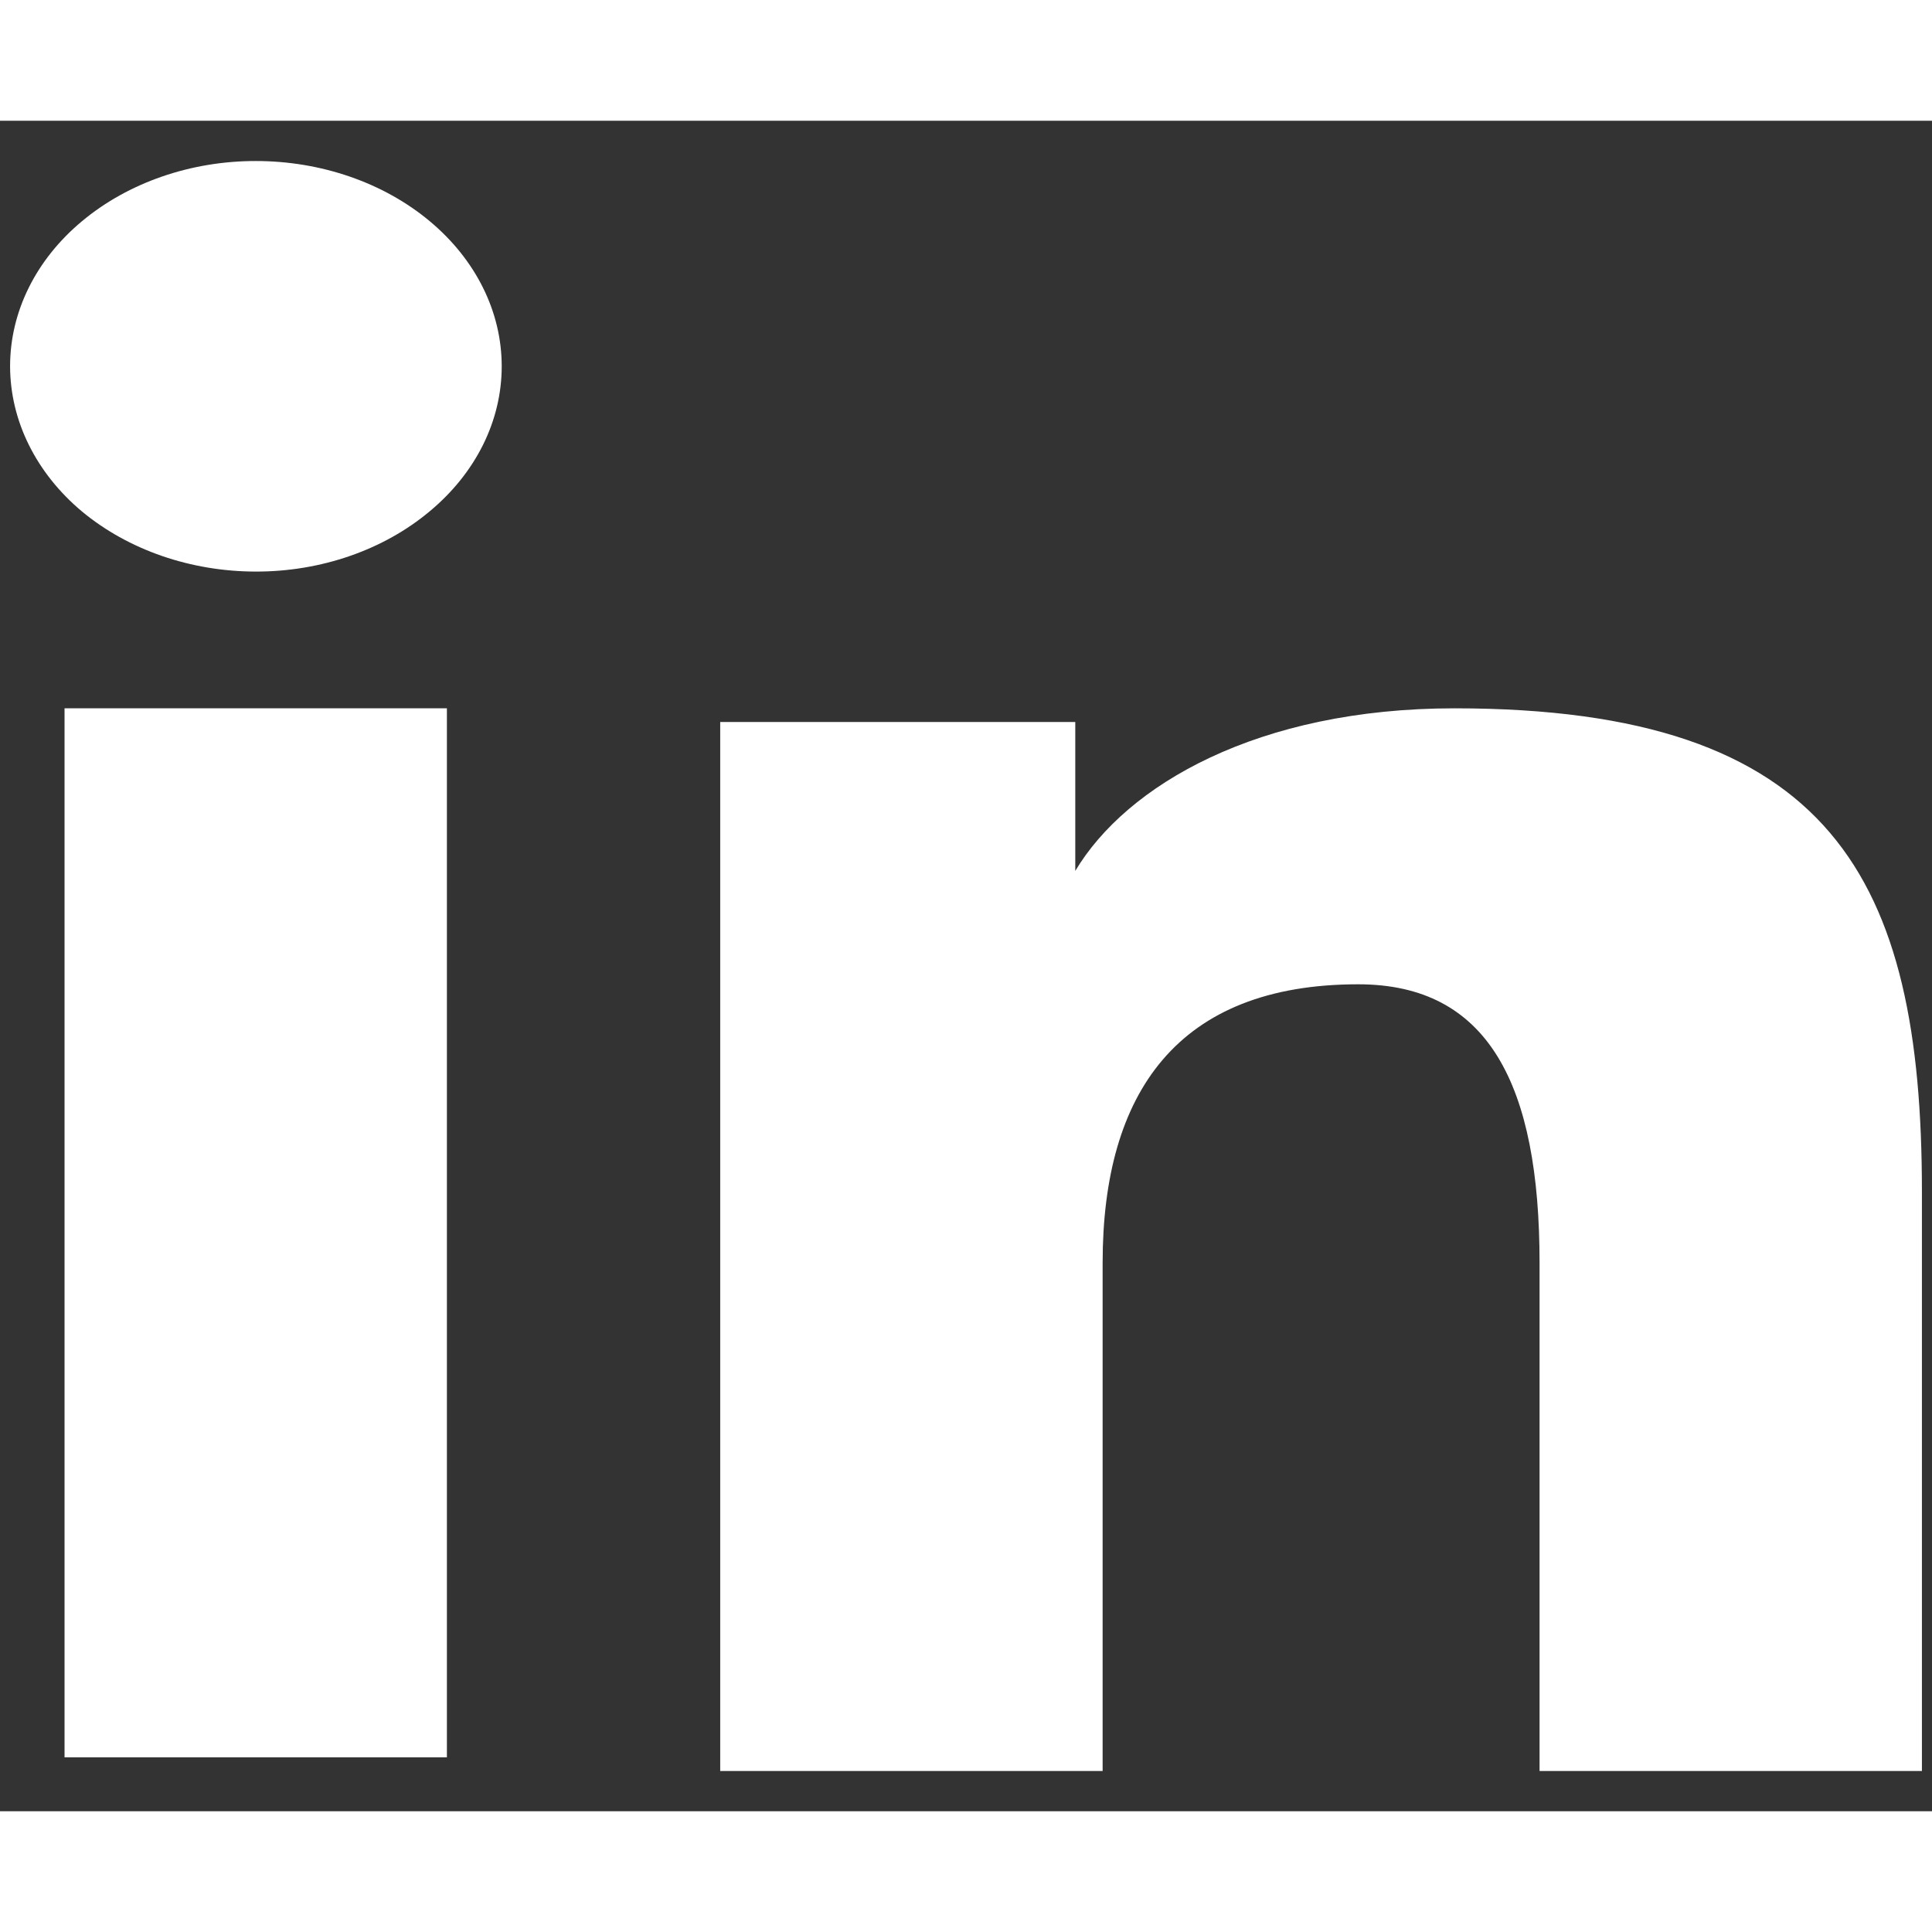 <svg width="30" height="30" viewBox="0 0 32 28" fill="none" xmlns="http://www.w3.org/2000/svg">
<rect x="0" y="0" width="32" height="28" fill="#333333" stroke="none"/>
<path fill-rule="evenodd" clip-rule="evenodd" d="M11.929 9.959H17.81V12.425C18.657 11.007 20.829 9.732 24.092 9.732C30.348 9.732 31.833 12.556 31.833 17.737V27.333H25.5V18.917C25.5 15.967 24.653 14.303 22.496 14.303C19.506 14.303 18.263 16.096 18.263 18.916V27.333H11.929V9.959V9.959ZM1.069 27.107H7.402V9.732H1.069V27.107V27.107ZM8.31 4.067C8.31 4.514 8.205 4.956 8 5.369C7.795 5.781 7.495 6.155 7.117 6.469C6.352 7.11 5.315 7.469 4.236 7.467C3.158 7.466 2.124 7.108 1.357 6.471C0.981 6.156 0.682 5.781 0.478 5.369C0.273 4.956 0.168 4.514 0.167 4.067C0.167 3.164 0.594 2.3 1.359 1.663C2.125 1.024 3.16 0.666 4.237 0.667C5.317 0.667 6.353 1.025 7.117 1.663C7.881 2.3 8.31 3.164 8.31 4.067Z" fill="white"/>
</svg>
